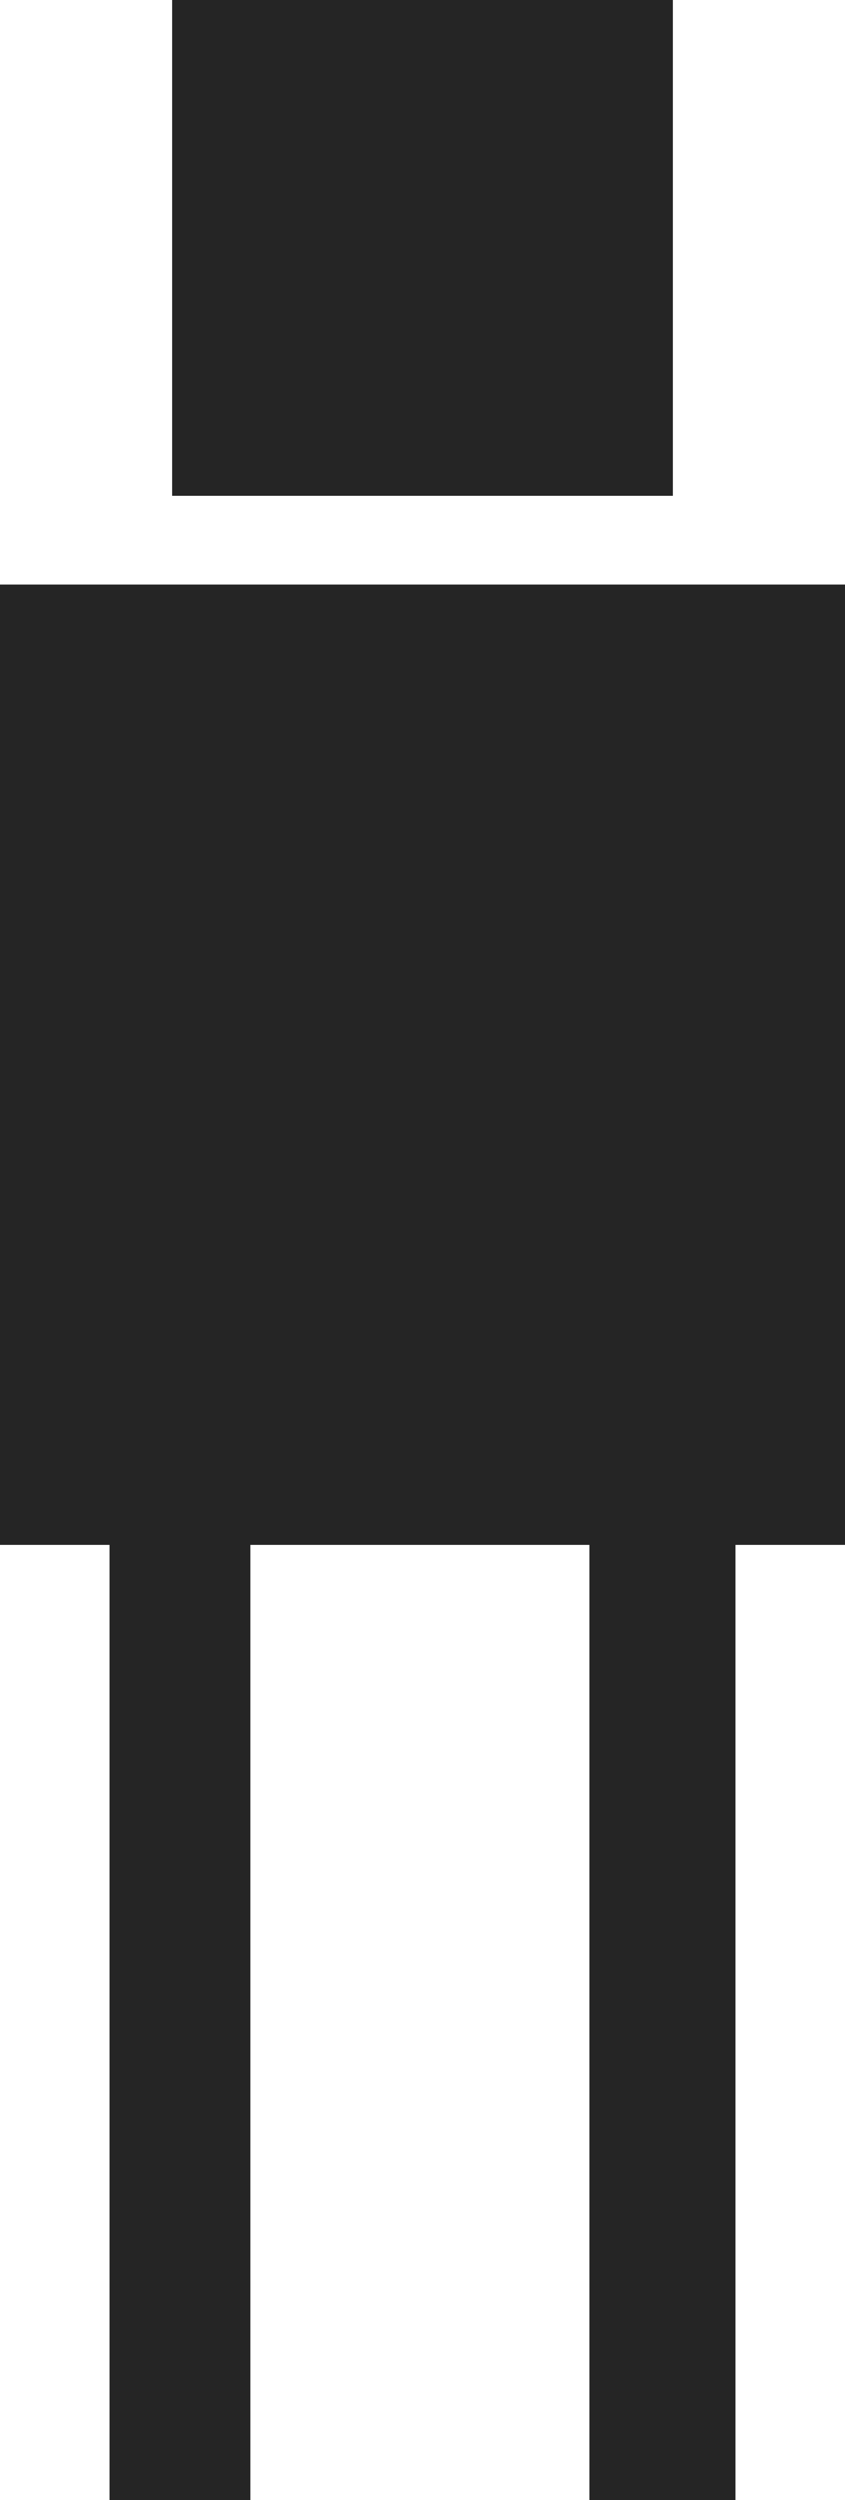<?xml version="1.0" encoding="utf-8"?>
<!-- Generator: Adobe Illustrator 20.0.0, SVG Export Plug-In . SVG Version: 6.00 Build 0)  -->
<svg version="1.1" id="Layer_1" xmlns="http://www.w3.org/2000/svg" xmlns:xlink="http://www.w3.org/1999/xlink" x="0px" y="0px"
	 viewBox="0 0 162 479" style="enable-background:new 0 0 162 479;" xml:space="preserve">
<style type="text/css">
	.st0{fill:#252525;}
</style>
<g>
	<rect x="33" class="st0" width="96" height="95"/>
	<polygon class="st0" points="162,112 0,112 0,296 21,296 21,479 48,479 48,296 113,296 113,479 141,479 141,296 162,296 	"/>
</g>
</svg>
